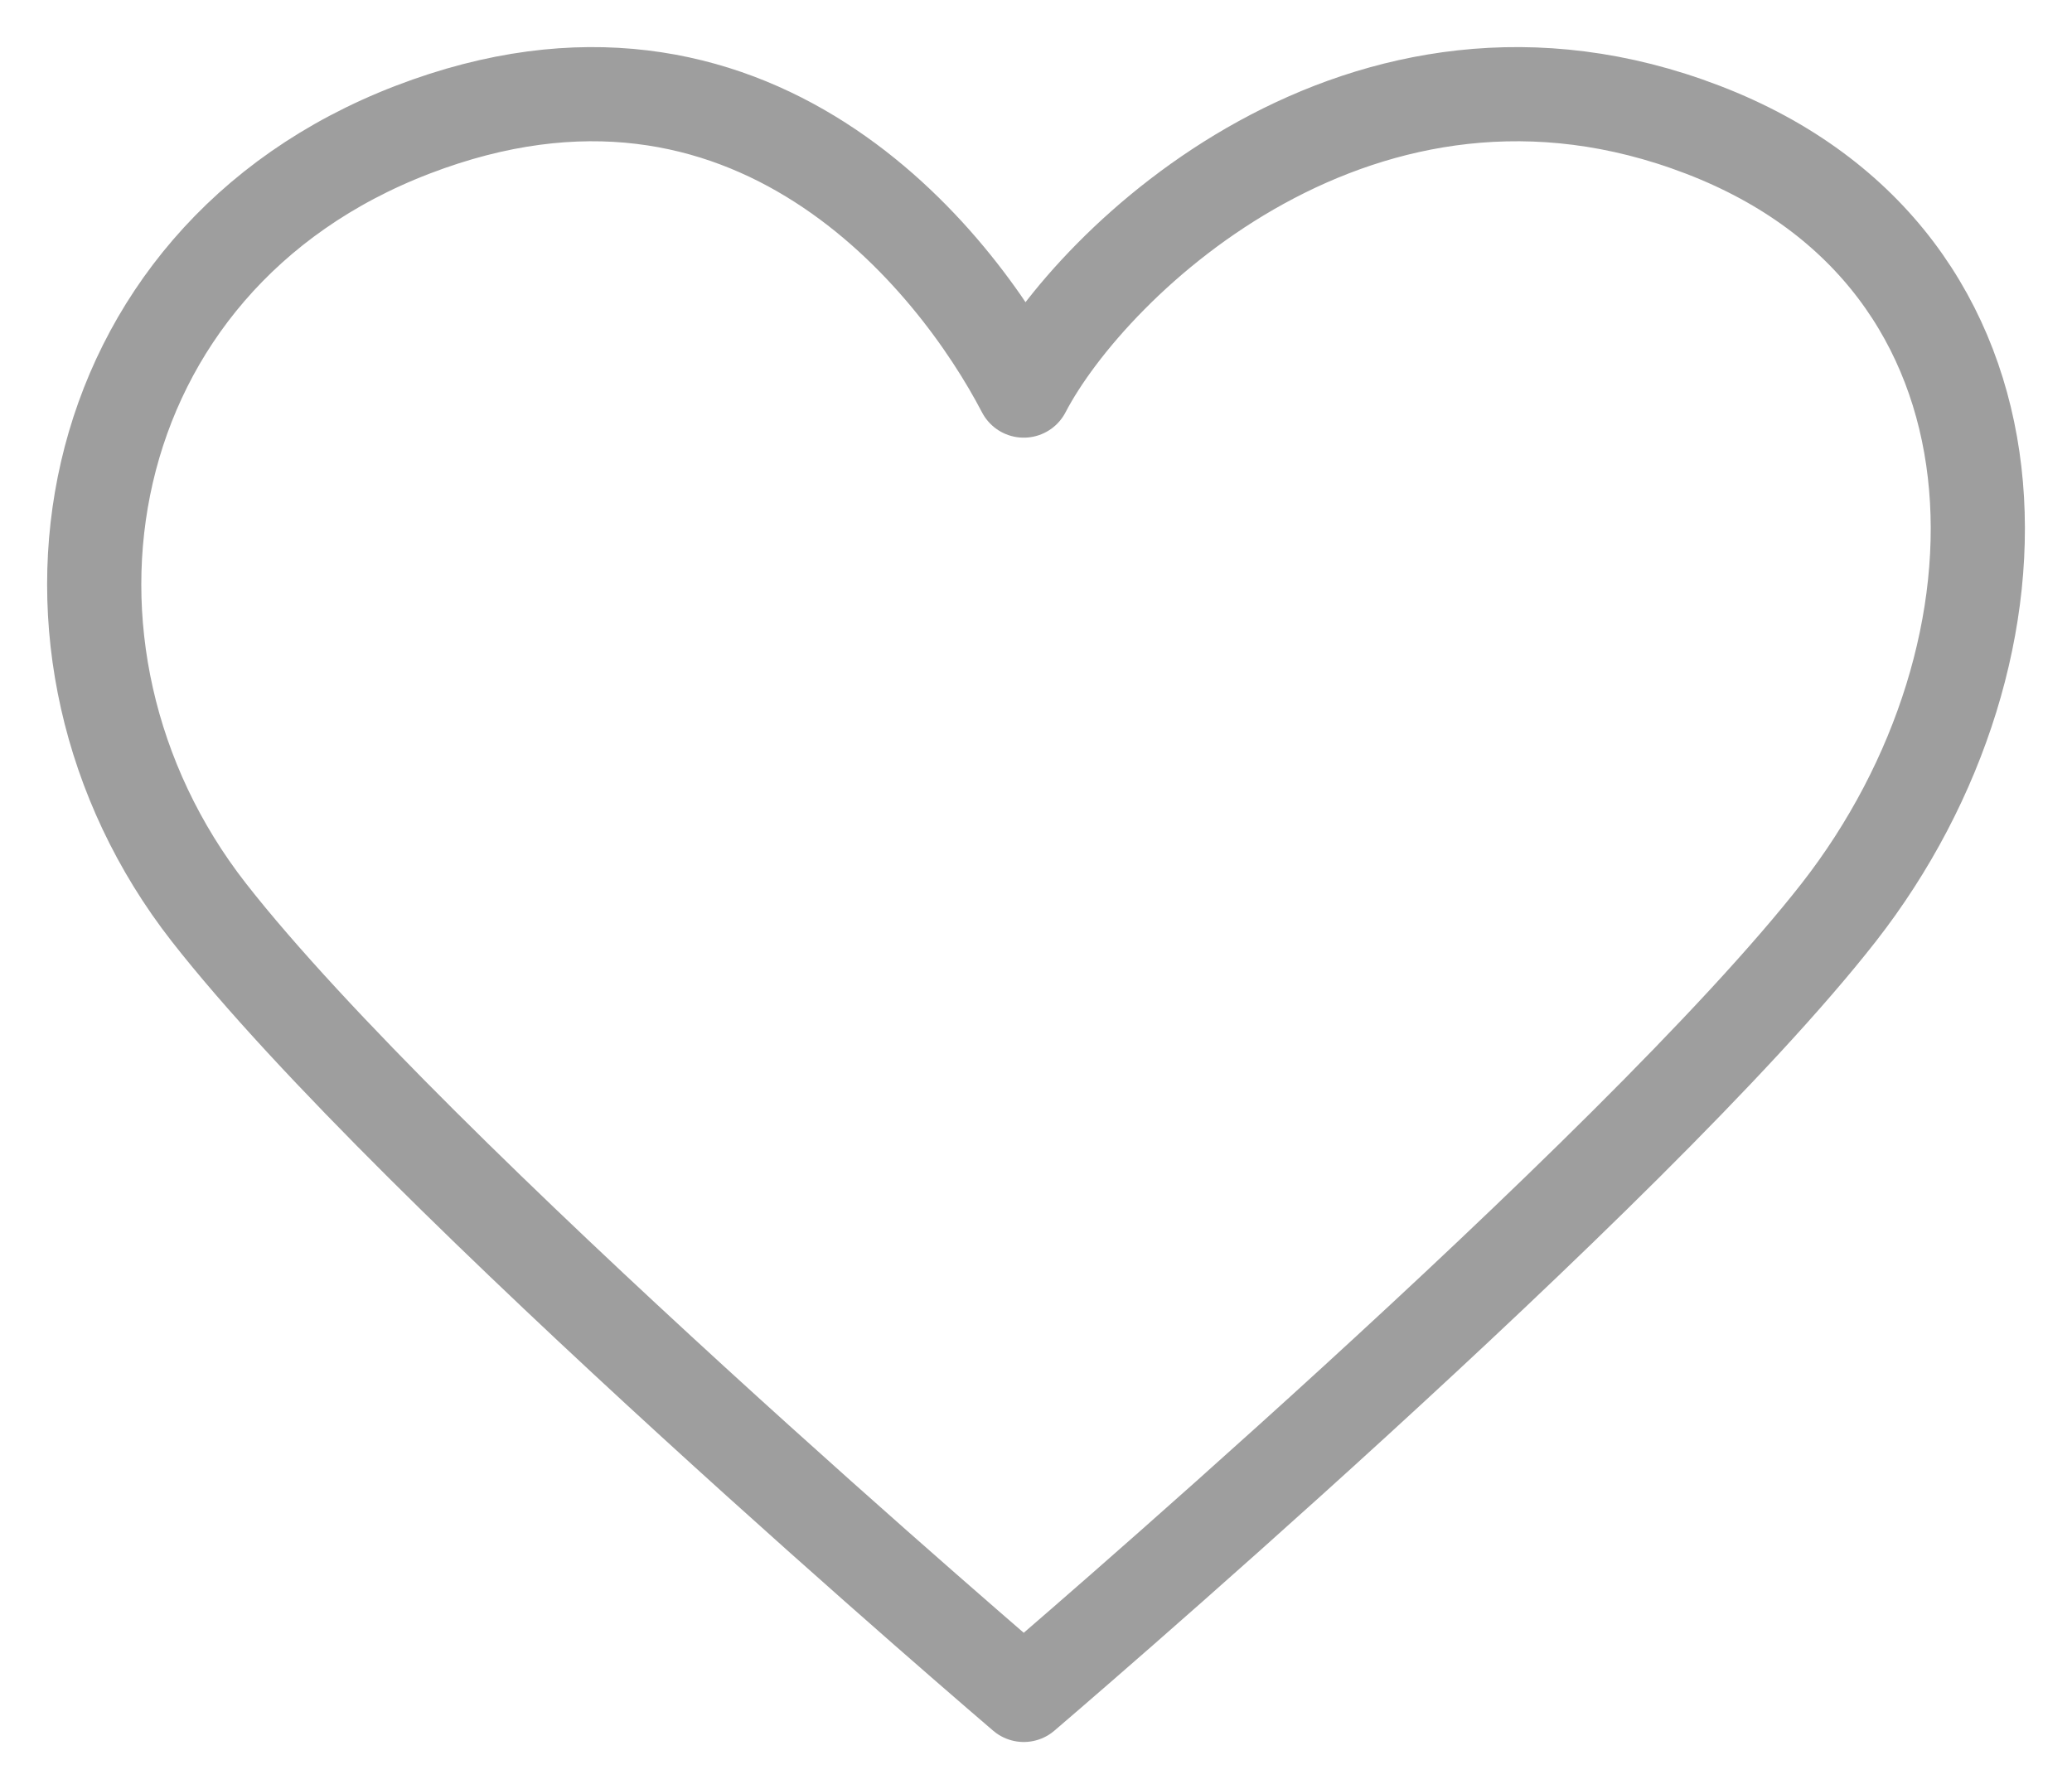 <svg width="22" height="19" viewBox="0 0 22 19" fill="none" xmlns="http://www.w3.org/2000/svg">
<path d="M2.217 9.689C0.054 6.918 0.775 2.763 4.38 1.378C7.986 -0.008 10.149 2.763 10.87 4.148C11.591 2.763 14.476 -0.008 18.081 1.378C21.687 2.763 21.687 6.918 19.524 9.689C17.36 12.459 10.87 18 10.87 18C10.87 18 4.38 12.459 2.217 9.689Z" stroke="#9E9E9E" stroke-linecap="round" stroke-linejoin="round"/>
</svg>

